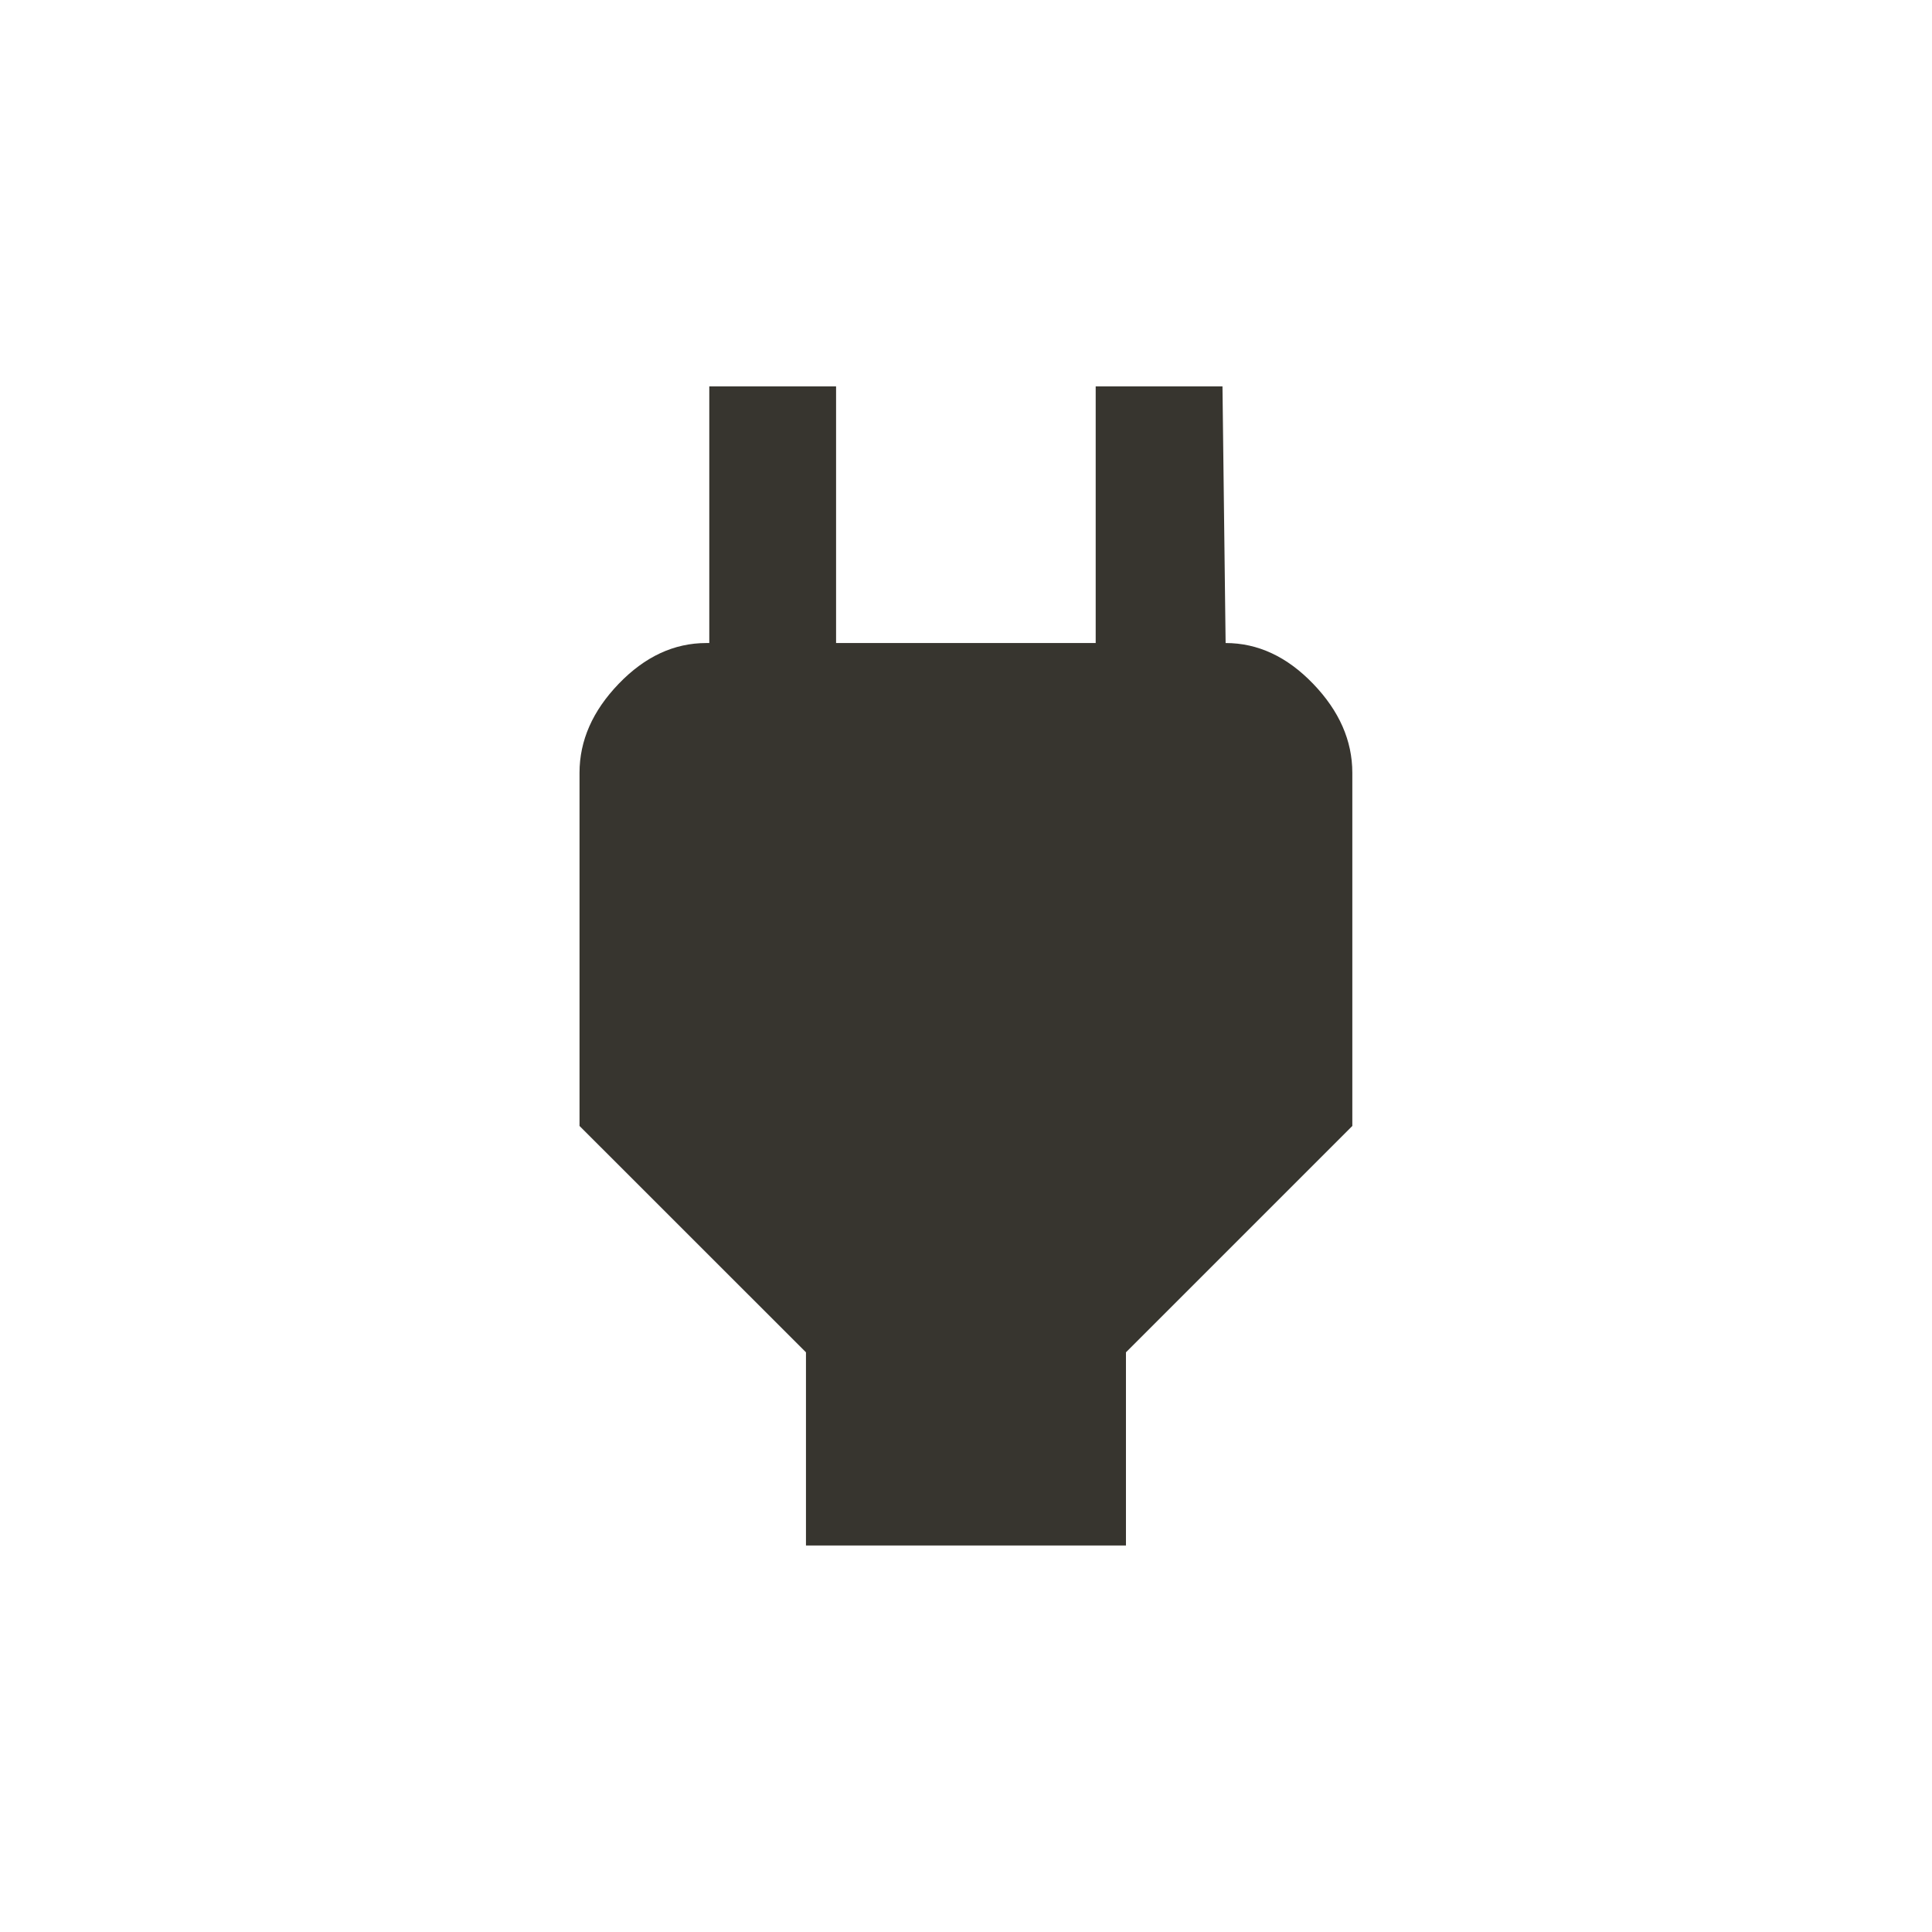 <!-- Generated by IcoMoon.io -->
<svg version="1.1" xmlns="http://www.w3.org/2000/svg" width="24" height="24" viewBox="0 0 24 24">
<title>power</title>
<path fill="#37352f" d="M15.225 7.988q0.6 0 1.087 0.506t0.487 1.106v4.387l-2.812 2.812v2.4h-3.975v-2.4l-2.813-2.812v-4.387q0-0.6 0.487-1.106t1.088-0.506h0.037v-3.188h1.575v3.188h3.225v-3.188h1.575z"></path>
</svg>
